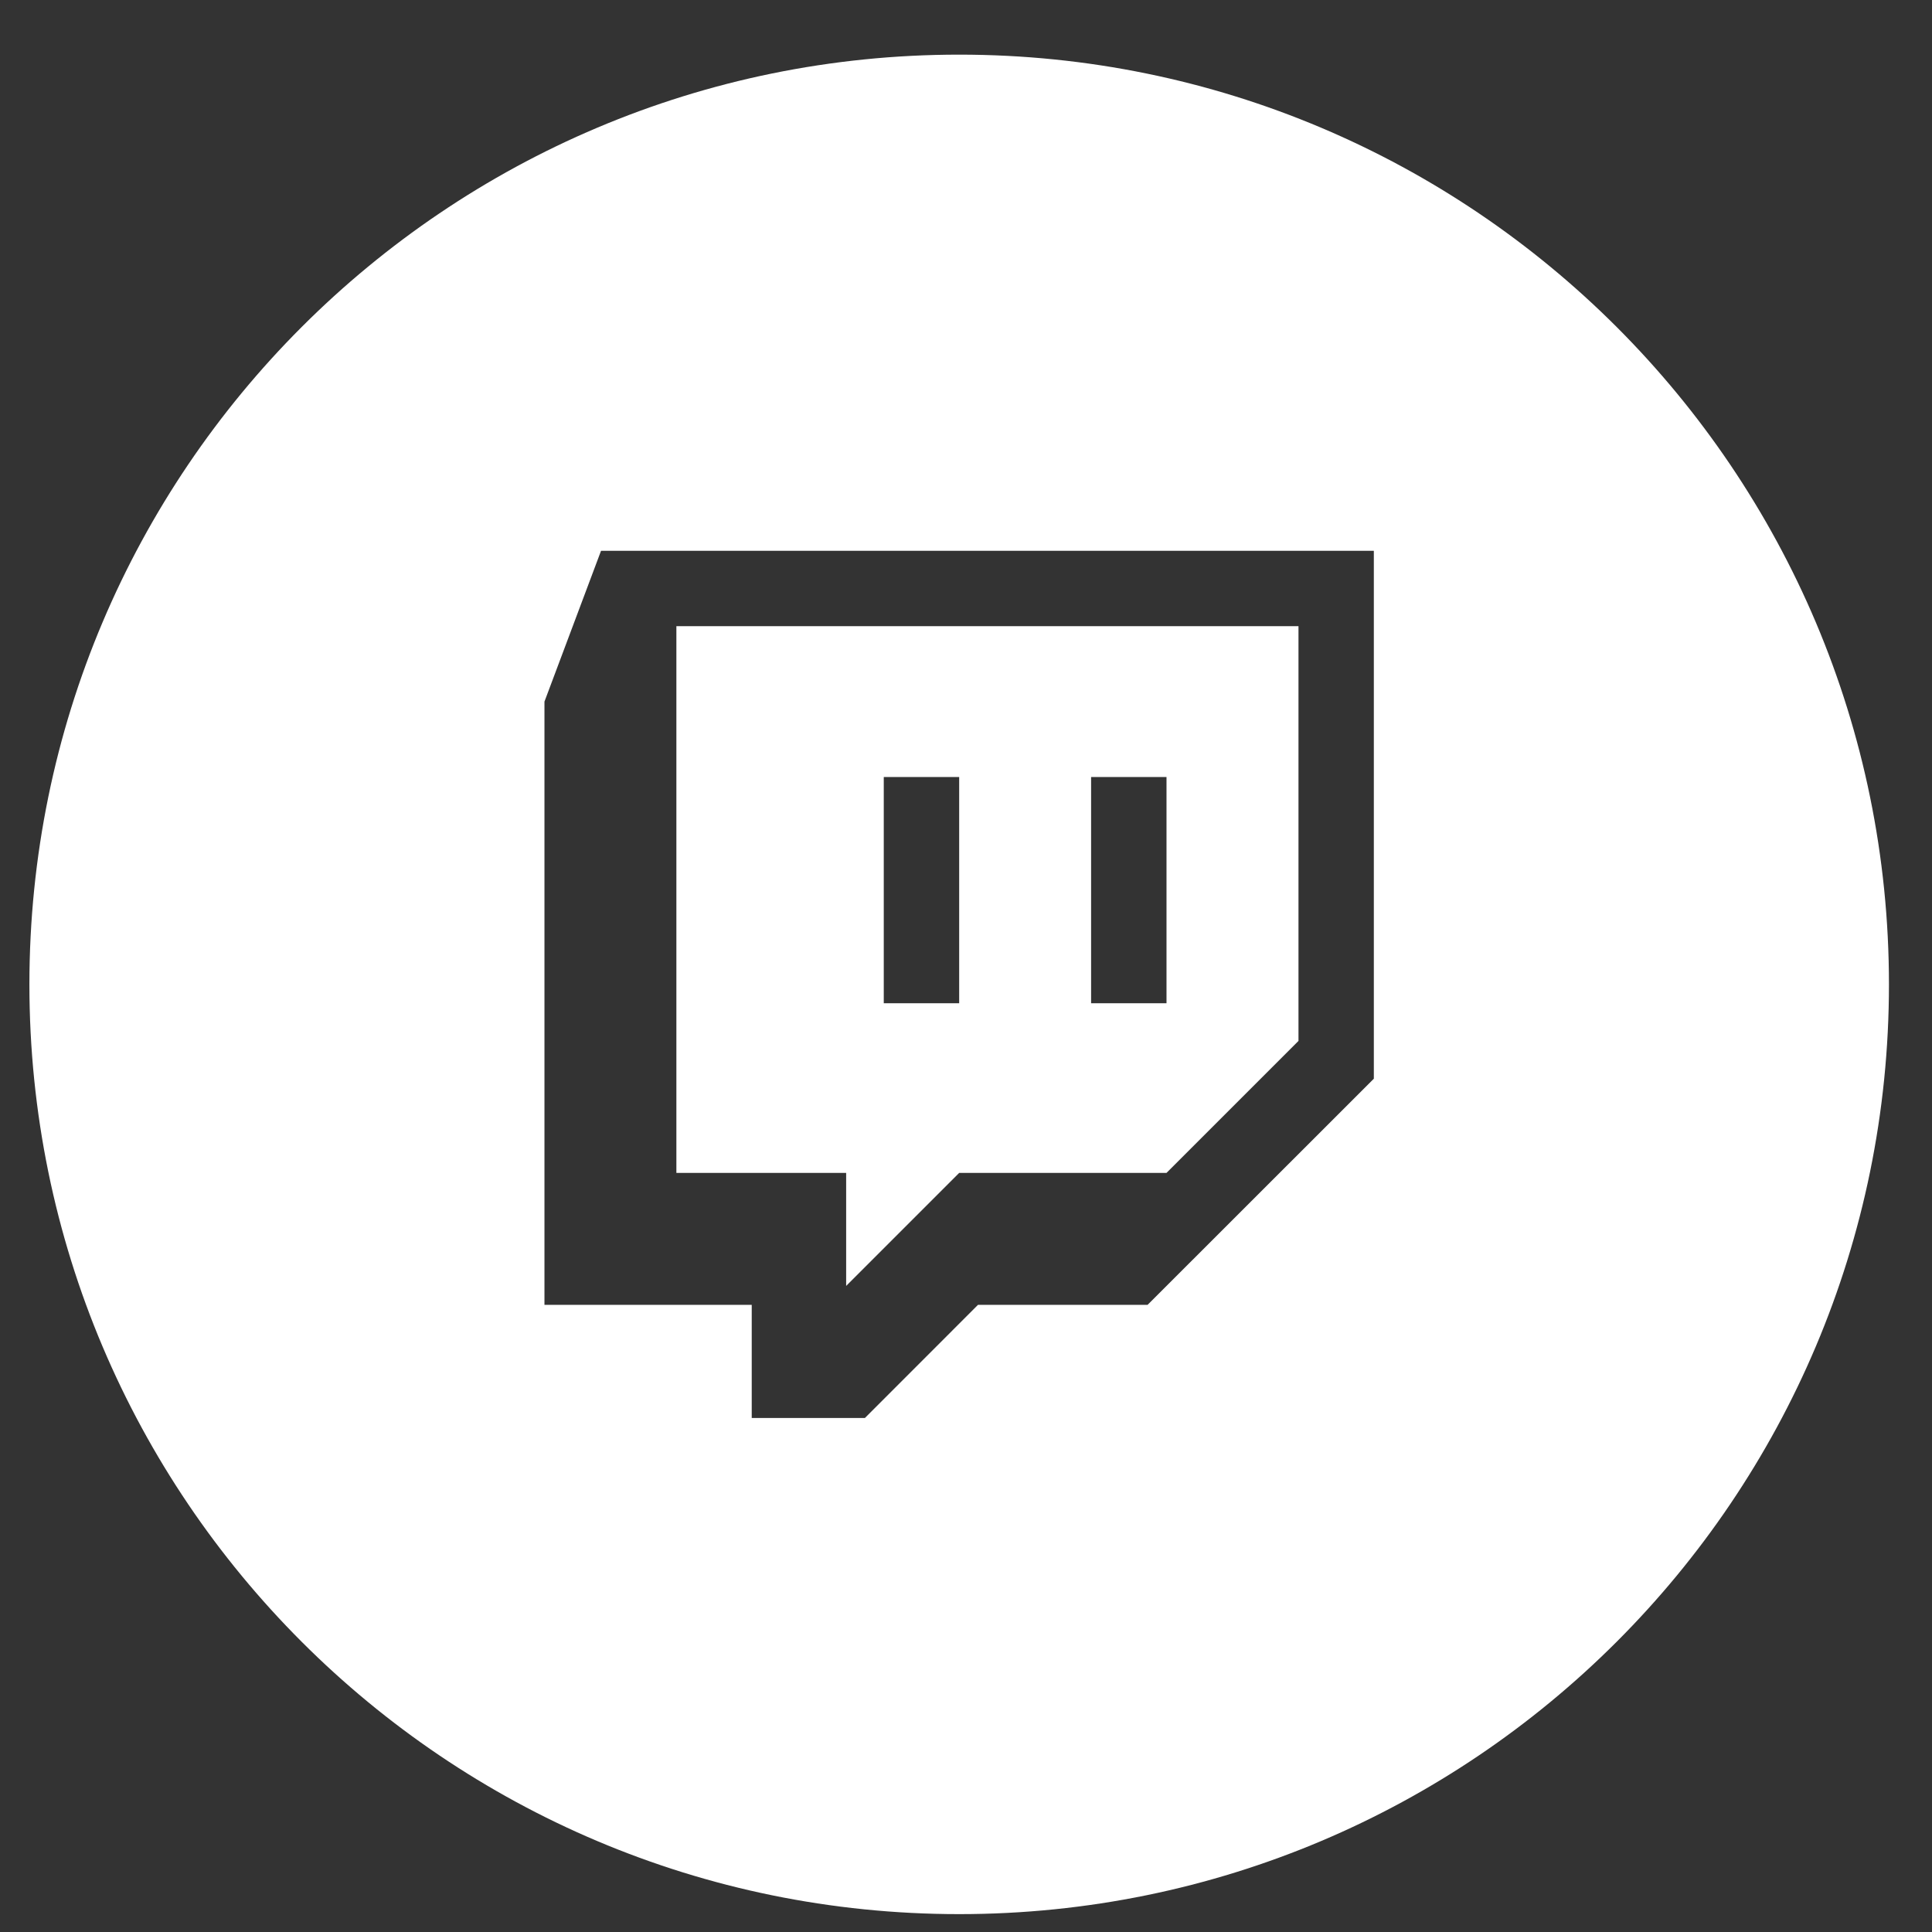 <svg width="32" height="32" viewBox="0 0 32 32" fill="none" xmlns="http://www.w3.org/2000/svg">
    <rect x="0" y="0" width="32" height="32" fill="#333333" stroke="none"/>
    <path fill-rule="evenodd" clip-rule="evenodd"
        d="M15.887 0.905C24.392 0.905 31.287 7.799 31.287 16.305C31.287 24.81 24.392 31.704 15.887 31.704C7.382 31.704 0.487 24.81 0.487 16.305C0.487 7.799 7.382 0.905 15.887 0.905ZM9.955 9.123L9.018 11.621V21.612H12.451V23.486H14.326L16.199 21.612H19.008L22.755 17.867V9.123H9.955ZM11.203 10.371H21.507V17.241L19.321 19.427H15.887L14.015 21.299V19.427H11.203V10.371ZM14.638 16.617H15.887V12.87H14.638V16.617ZM18.072 16.617H19.321V12.87H18.072V16.617Z"
        fill="white" />
</svg>
